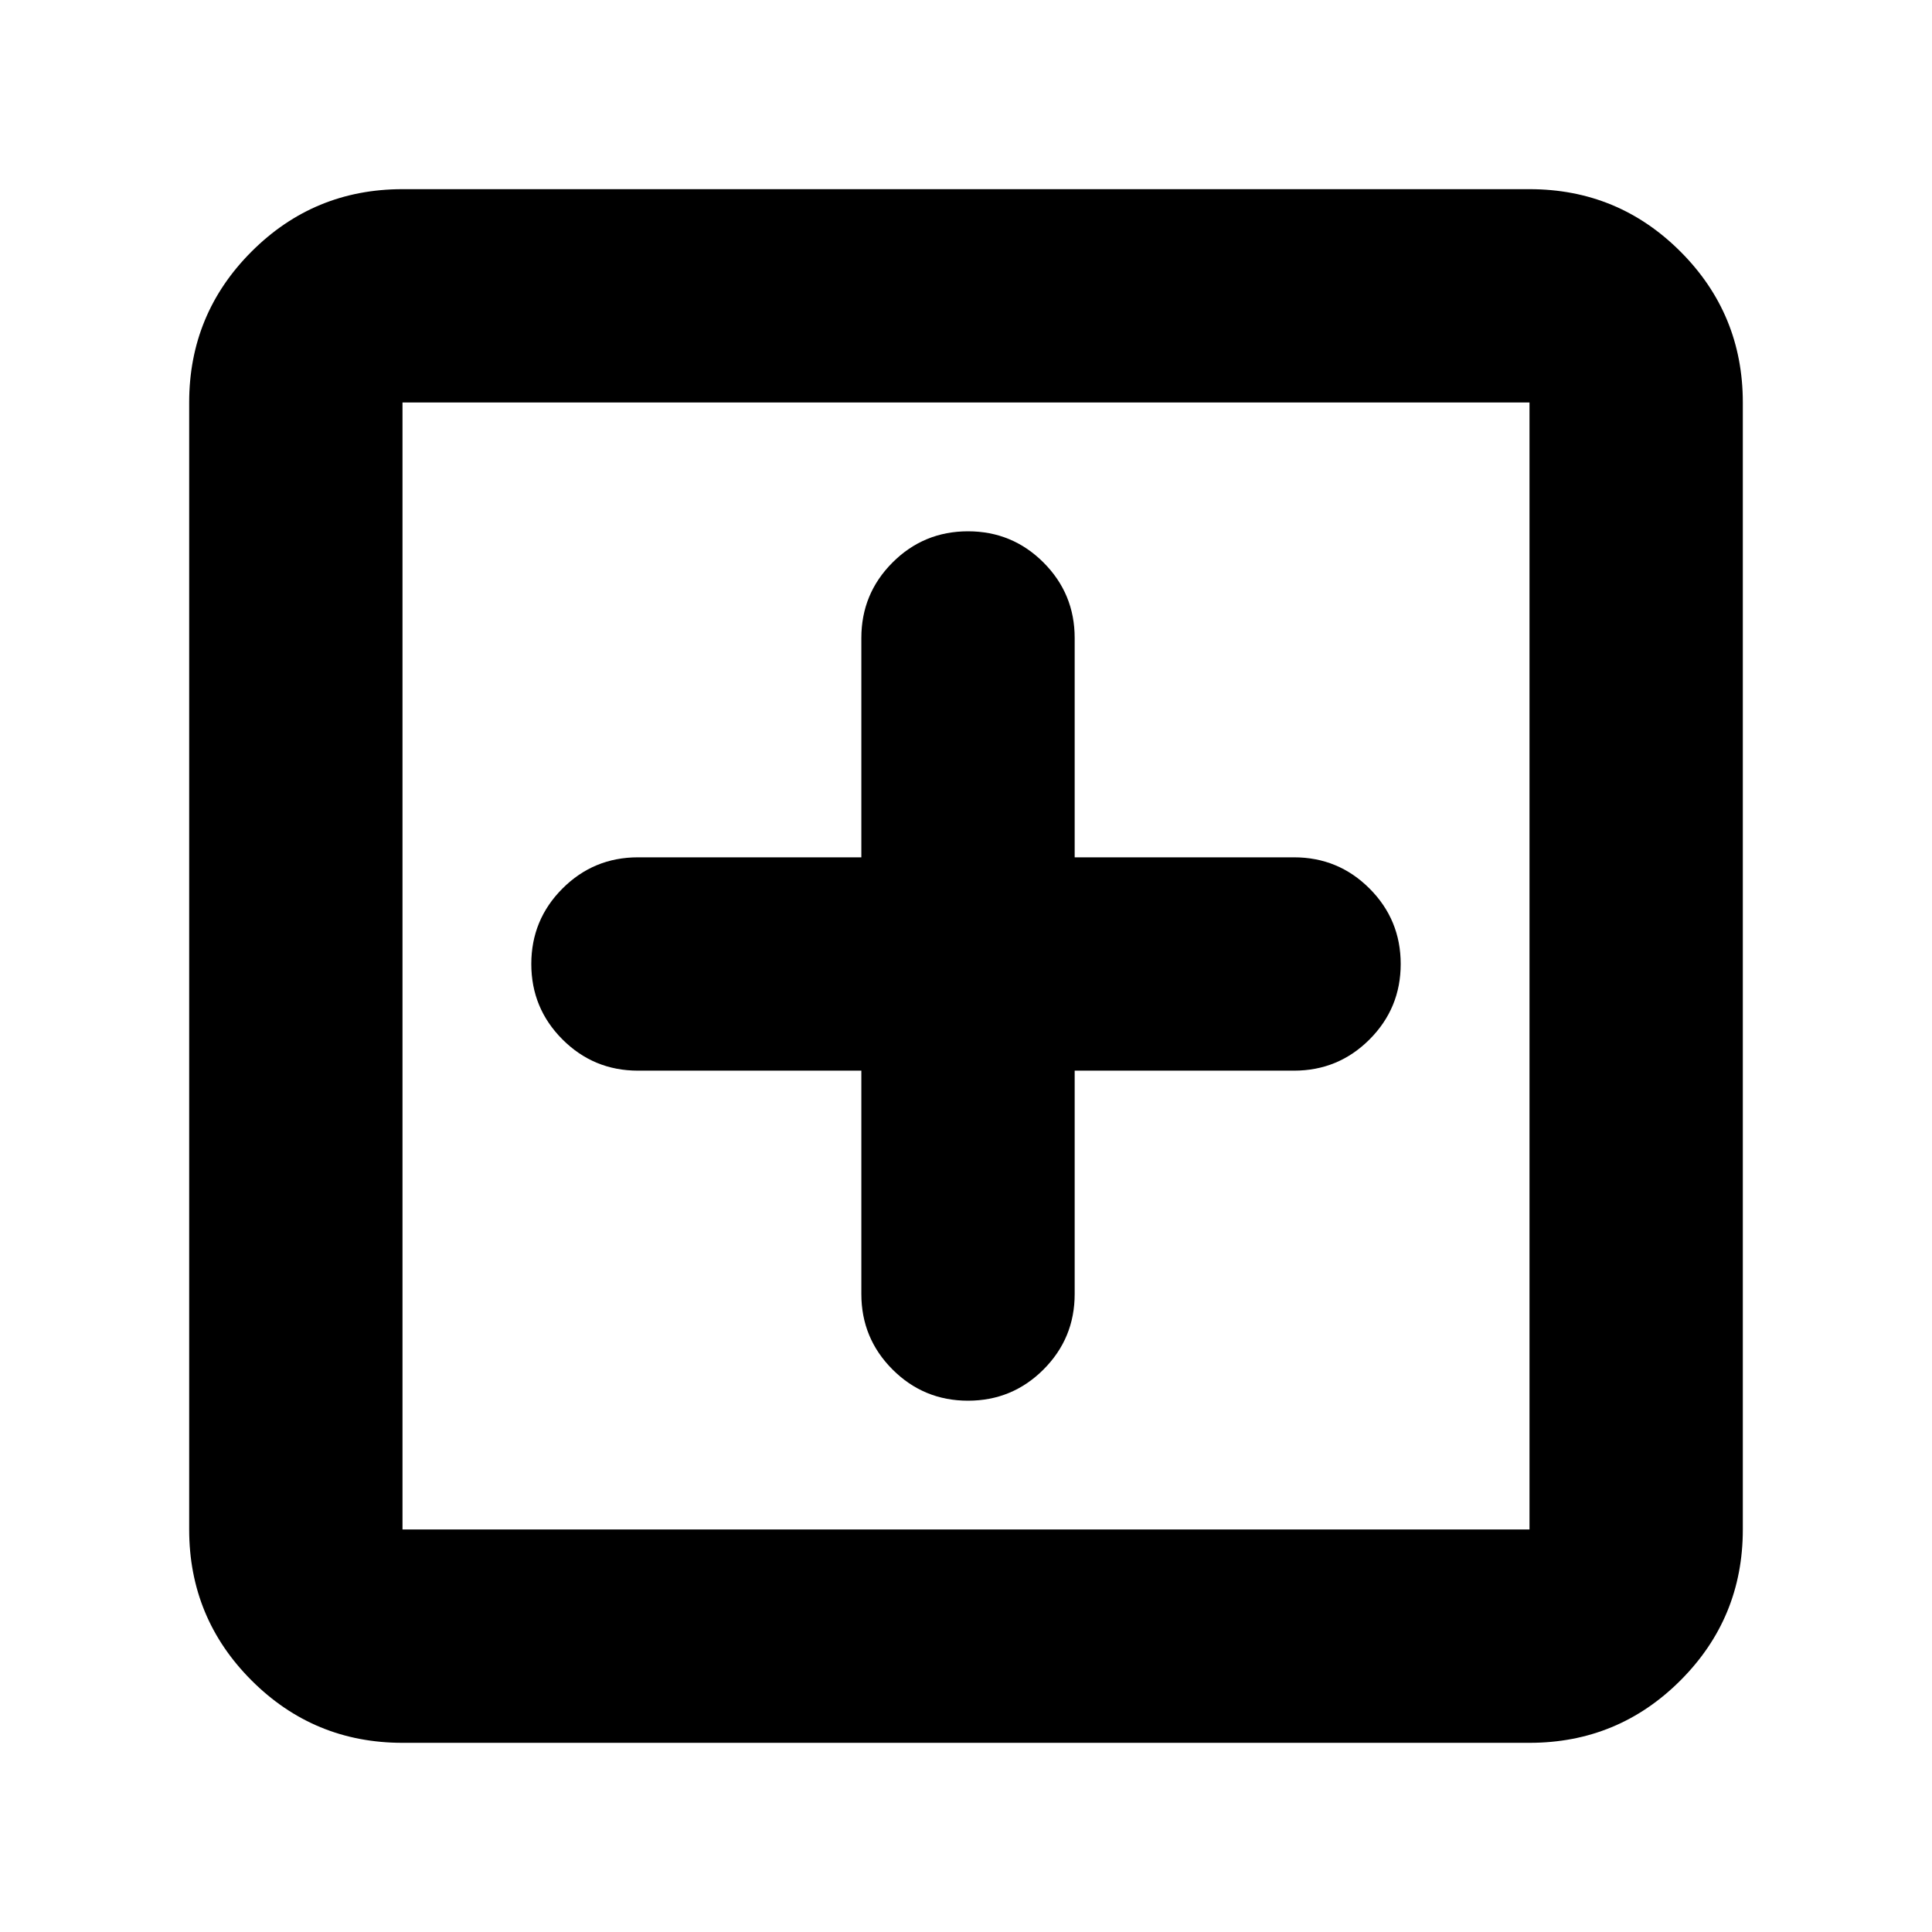 <svg xmlns="http://www.w3.org/2000/svg" height="24" viewBox="0 -960 960 960" width="24"><path d="M428-428v111q0 22 15.5 37.5T481-264q22 0 37.5-15.5T534-317v-111h109q22 0 37.5-15.5T696-481q0-22-15.5-37.5T643-534H534v-109q0-22-15.5-37.5T481-696q-22 0-37.5 15.5T428-643v109H317q-22 0-37.5 15.5T264-481q0 22 15.5 37.5T317-428h111ZM200-94q-44 0-75-31t-31-75v-560q0-44 31-75t75-31h560q44 0 75 31t31 75v560q0 44-31 75t-75 31H200Zm0-106h560v-560H200v560Zm0-560v560-560Z"/></svg>